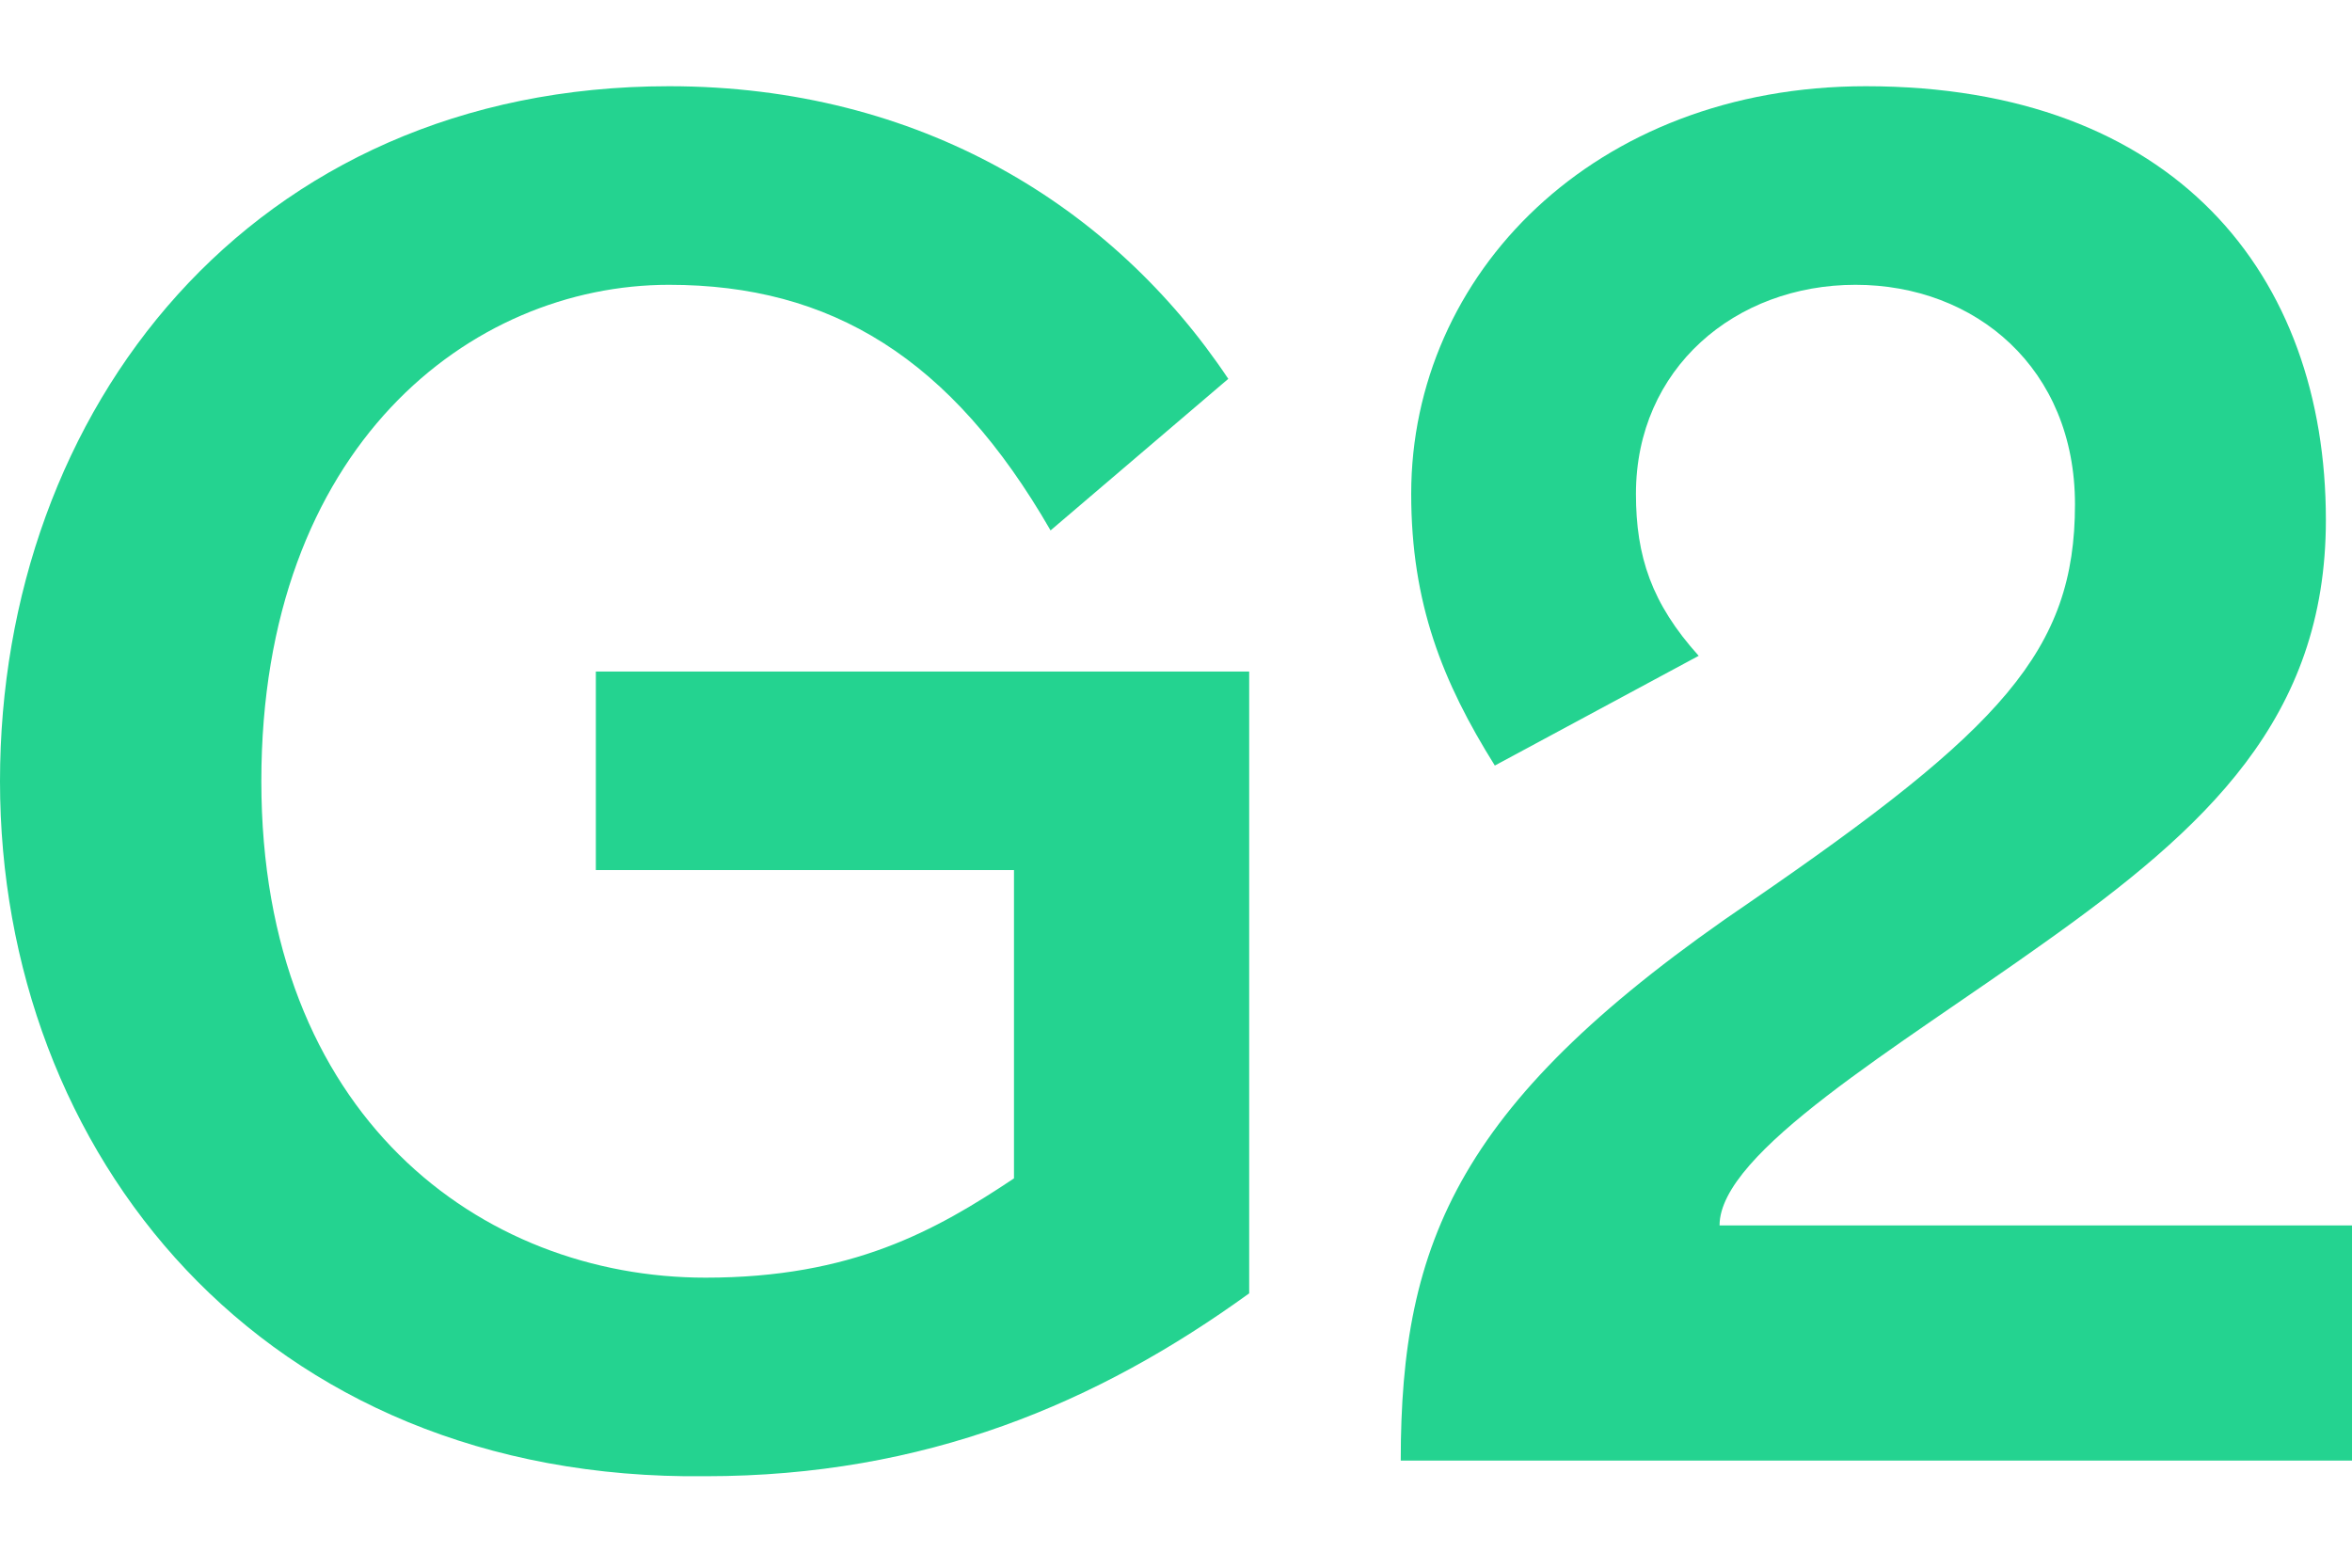 <svg xmlns="http://www.w3.org/2000/svg" xmlns:xlink="http://www.w3.org/1999/xlink" id="Calque_1" width="105" height="70" x="0" y="0" enable-background="new 0 0 105 70" version="1.1" viewBox="0 0 105 70" xml:space="preserve"><g><path fill="#24D390" d="M11.667,34.883c0,14.933,9.8,22.167,19.833,22.167c6.533,0,10.267-2.1,13.767-4.433V38.85H26.6v-8.866 h29.167V57.75C49,62.65,41.3,65.916,31.5,65.916C11.667,66.15,0,51.45,0,34.883C0,18.317,11.2,3.85,29.867,3.85 c11.2,0,19.833,5.367,24.967,13.066L46.9,23.684c-4.433-7.7-9.8-10.967-17.033-10.967C21,12.717,11.667,19.95,11.667,34.883z"/><path fill="#24D390" d="M62.533,65.217c0-9.801,2.566-16.1,15.633-24.967c11.201-7.7,14.467-11.2,14.467-17.733 c0-6.066-4.433-9.8-9.799-9.8c-5.367,0-9.801,3.733-9.801,9.333c0,2.8,0.7,4.9,2.801,7.233l-9.101,4.9 C64.4,30.45,63,26.95,63,22.05c0-9.8,8.166-18.2,20.3-18.2c13.767,0,20.534,8.4,20.534,19.367c0,8.867-5.367,13.767-12.601,18.9 c-6.533,4.666-14.467,9.333-14.467,12.6H105v10.5H62.533L62.533,65.217z"/></g></svg>